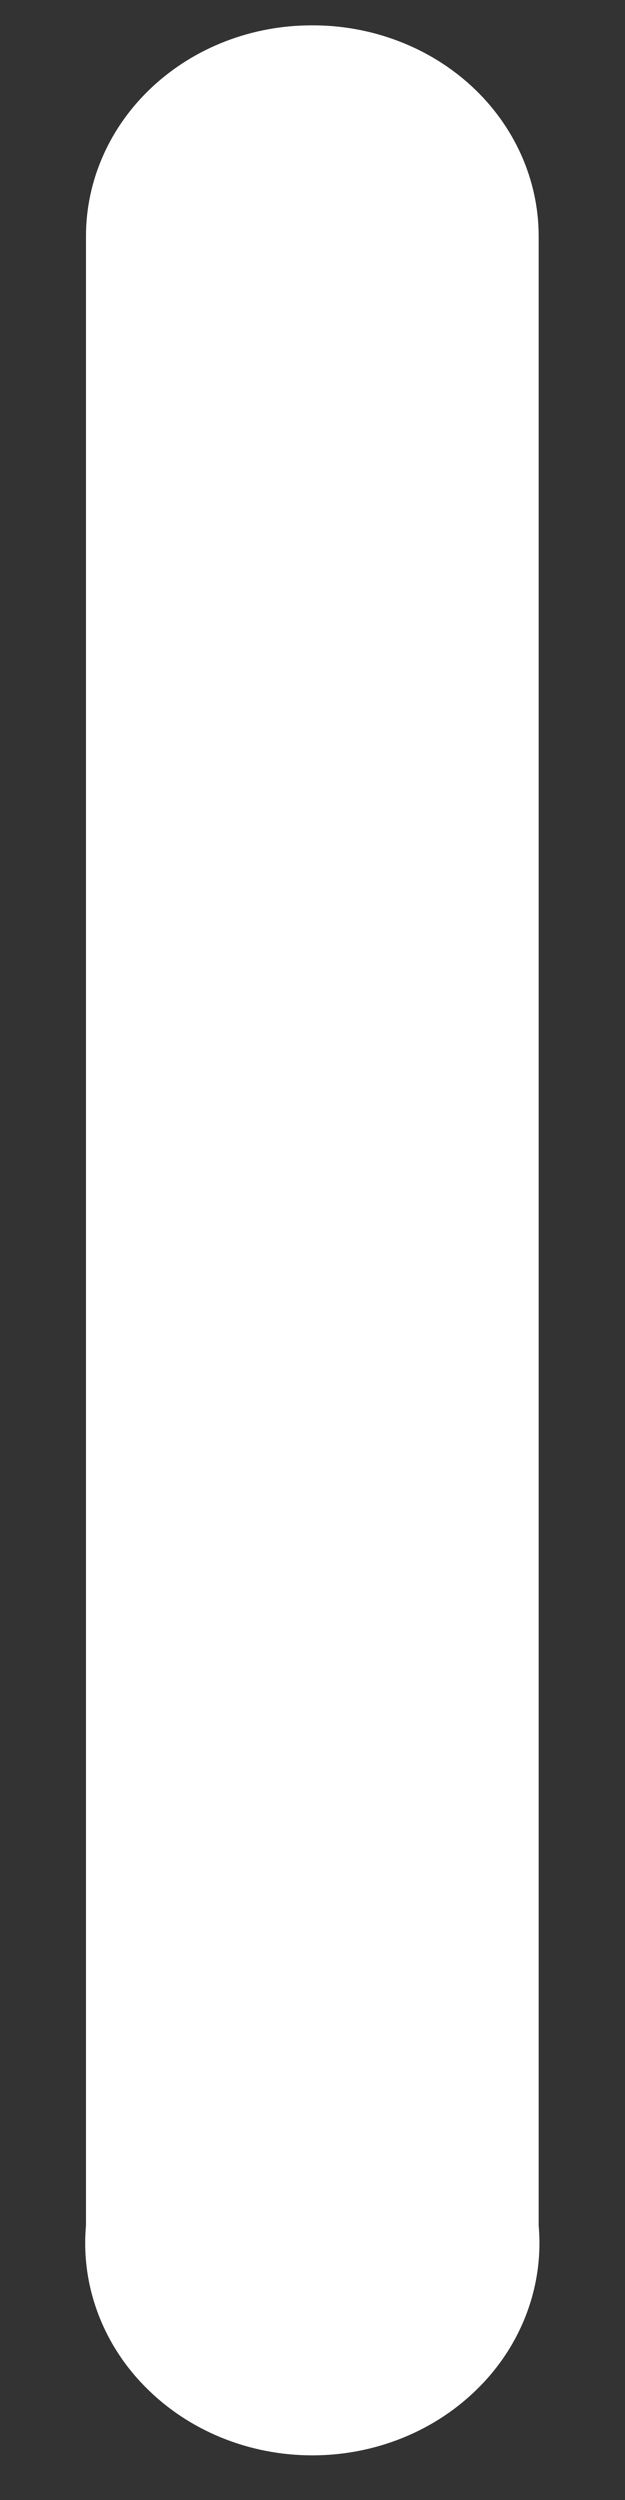<svg width="7" height="28" viewBox="0 0 7 28" fill="none" xmlns="http://www.w3.org/2000/svg">
<rect x="0" y="0" width="7" height="28" fill="#333333" stroke="none"/>
<path d="M3.489 0.284C3.823 0.282 4.153 0.342 4.462 0.46C4.77 0.577 5.051 0.751 5.287 0.97C5.524 1.19 5.711 1.451 5.839 1.738C5.967 2.026 6.033 2.334 6.033 2.645V24.927C6.062 25.255 6.018 25.585 5.904 25.895C5.79 26.206 5.608 26.492 5.369 26.733C5.131 26.975 4.842 27.168 4.52 27.3C4.198 27.432 3.85 27.5 3.498 27.5C3.146 27.5 2.798 27.432 2.476 27.3C2.154 27.168 1.865 26.975 1.627 26.733C1.388 26.492 1.206 26.206 1.092 25.895C0.978 25.585 0.934 25.255 0.963 24.927V2.645C0.963 2.019 1.229 1.419 1.703 0.976C2.177 0.533 2.819 0.284 3.489 0.284Z" fill="white"/>
</svg>
